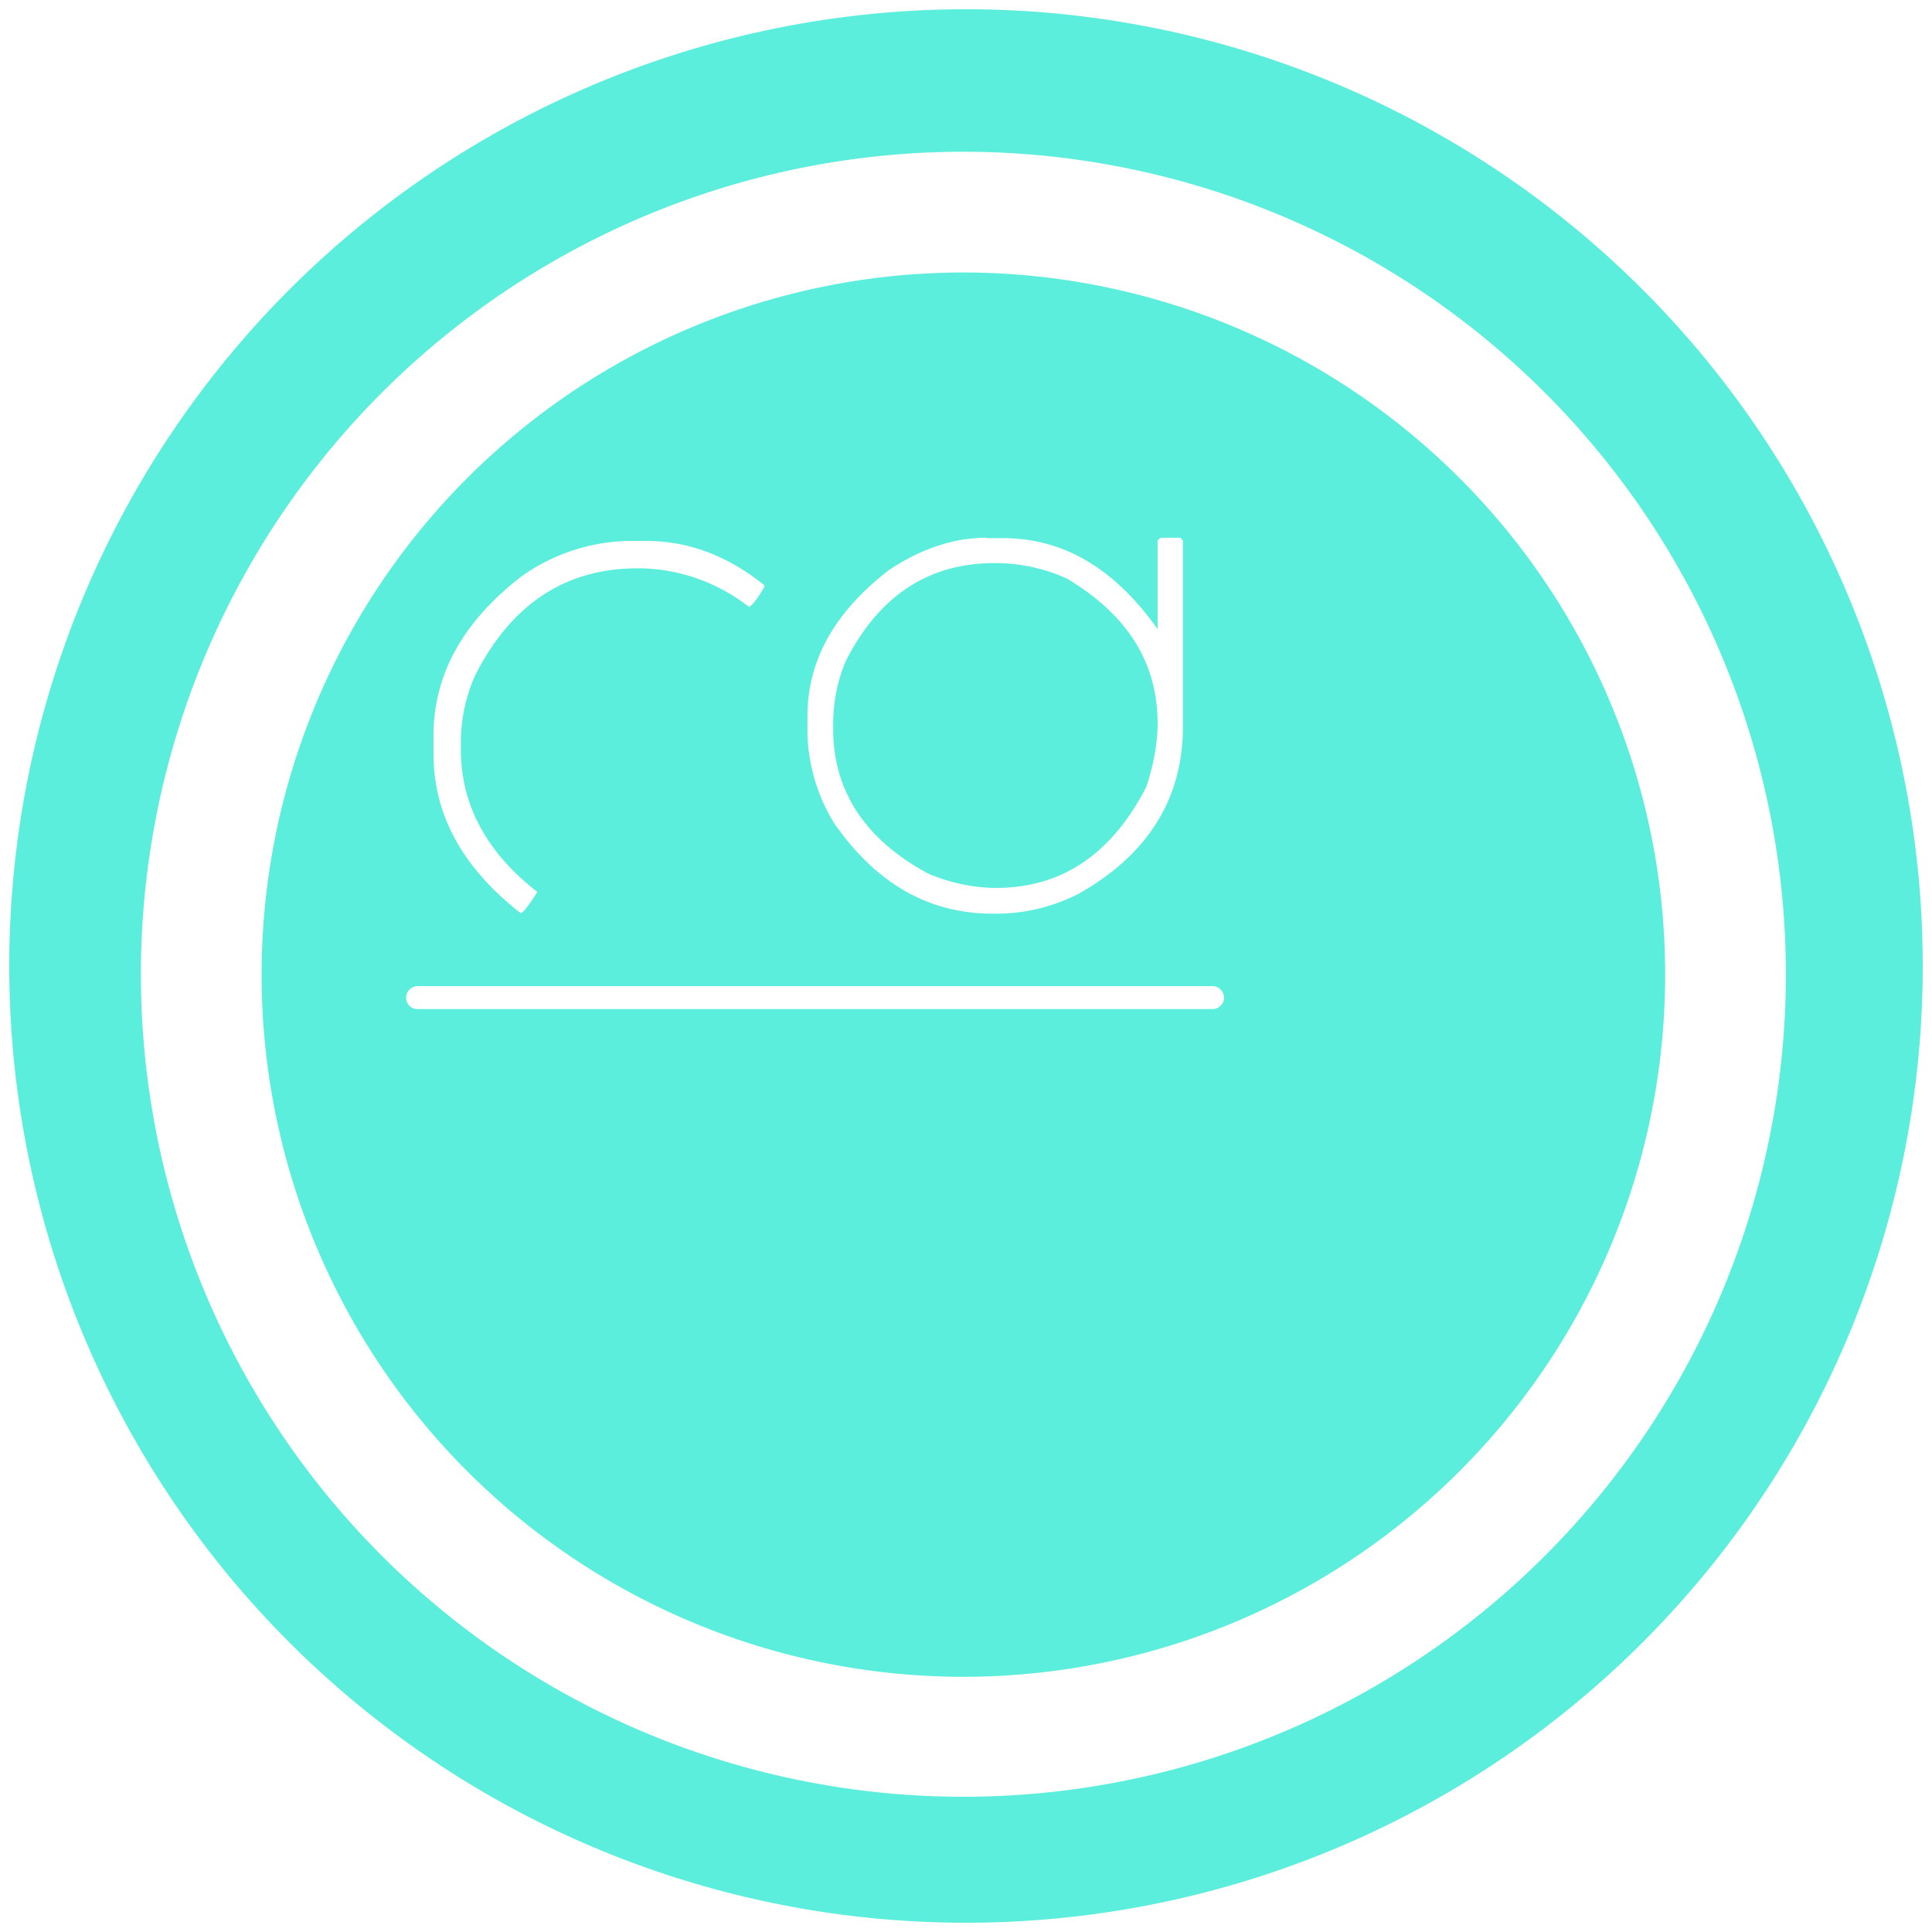 <svg xmlns="http://www.w3.org/2000/svg" width="48" height="48" version="1"><defs><linearGradient id="a"><stop offset="0" stop-color="#040000"/><stop offset="1" stop-opacity="0"/></linearGradient></defs><path d="M24 .23A23.77 23.77 0 0 0 .23 24.01 23.77 23.77 0 0 0 24 47.77 23.77 23.77 0 0 0 47.77 24 23.77 23.77 0 0 0 24 .23zm-.07 3.54a20.44 20.44 0 0 1 20.44 20.44 20.44 20.44 0 0 1-20.44 20.43A20.44 20.44 0 0 1 3.5 24.21 20.44 20.44 0 0 1 23.93 3.77zm0 3A17.44 17.44 0 0 0 6.5 24.22a17.44 17.44 0 0 0 17.43 17.44A17.44 17.44 0 0 0 41.37 24.2 17.44 17.44 0 0 0 23.93 6.77zm.58 6.6h.41c1.5 0 2.77.75 3.84 2.26v-2.2l.07-.07h.5l.06.07v4.61c0 1.8-.86 3.18-2.58 4.16-.65.33-1.34.5-2.06.5h-.08c-1.6 0-2.9-.75-3.94-2.24a4.47 4.47 0 0 1-.67-2.24v-.42c0-1.4.68-2.6 2.03-3.64.8-.53 1.61-.8 2.42-.8zm-8.9.07h.45c1.05 0 2.02.37 2.93 1.1v.04c-.16.28-.29.45-.38.5a4.5 4.5 0 0 0-2.67-.96h-.1c-1.8 0-3.15.9-4.04 2.67a4.1 4.1 0 0 0-.35 1.71v.12c0 1.38.64 2.56 1.9 3.54-.19.3-.33.49-.41.53-1.45-1.13-2.17-2.45-2.17-3.96v-.45c0-1.52.73-2.84 2.2-3.97a4.75 4.75 0 0 1 2.64-.87zm9.1.55c-1.65 0-2.88.82-3.7 2.44-.2.47-.31 1-.31 1.58v.1c0 1.54.79 2.75 2.37 3.6.56.23 1.12.35 1.68.35 1.63 0 2.87-.84 3.73-2.51.19-.58.28-1.1.28-1.58 0-1.51-.75-2.7-2.26-3.6a4.36 4.36 0 0 0-1.68-.38h-.1zM10.38 24.5h19.75c.15 0 .28.13.28.29 0 .15-.13.28-.28.28H10.38a.28.28 0 0 1-.29-.28c0-.16.13-.29.29-.29z" fill="#5beedc"/></svg>
